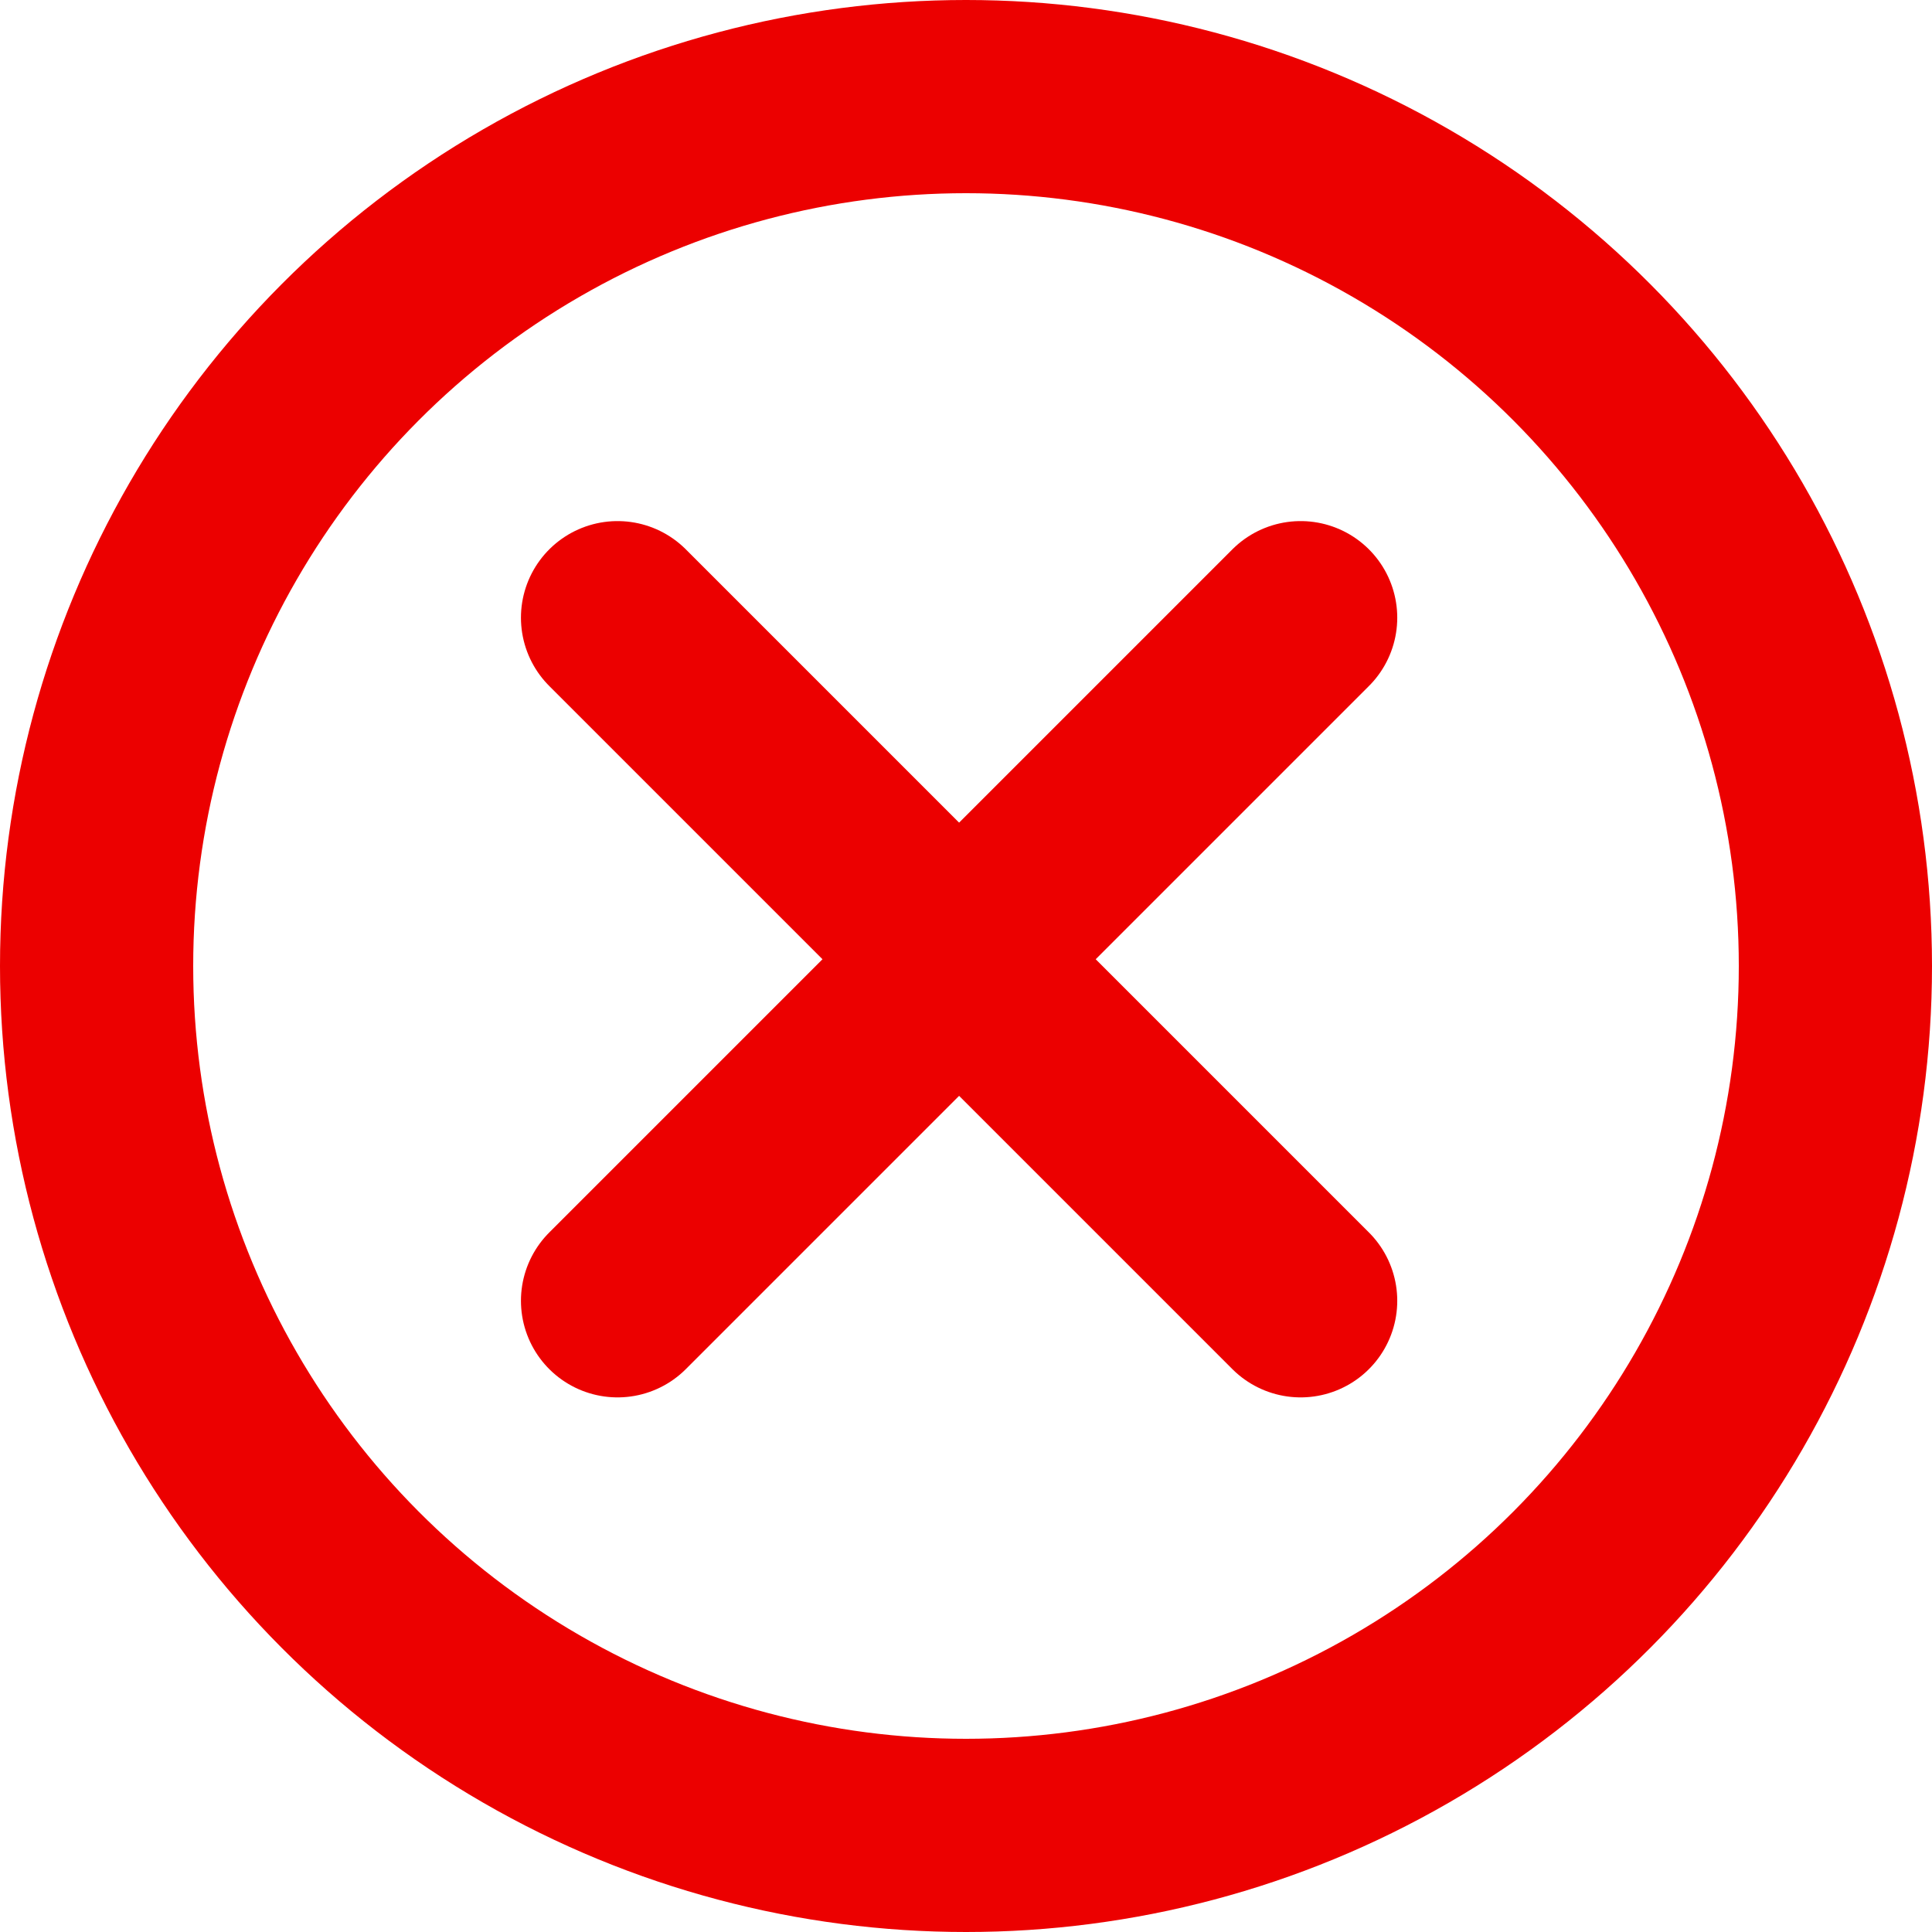 <svg width="14" height="14" fill="none" xmlns="http://www.w3.org/2000/svg"><circle cx="7" cy="7" r="6.3" stroke="#EC0000" stroke-width="1.4"/><path d="m4.475 4.476 4.95 4.95m0-4.95-4.95 4.95" stroke="#EC0000" stroke-width="1.4" stroke-linecap="round"/></svg>
